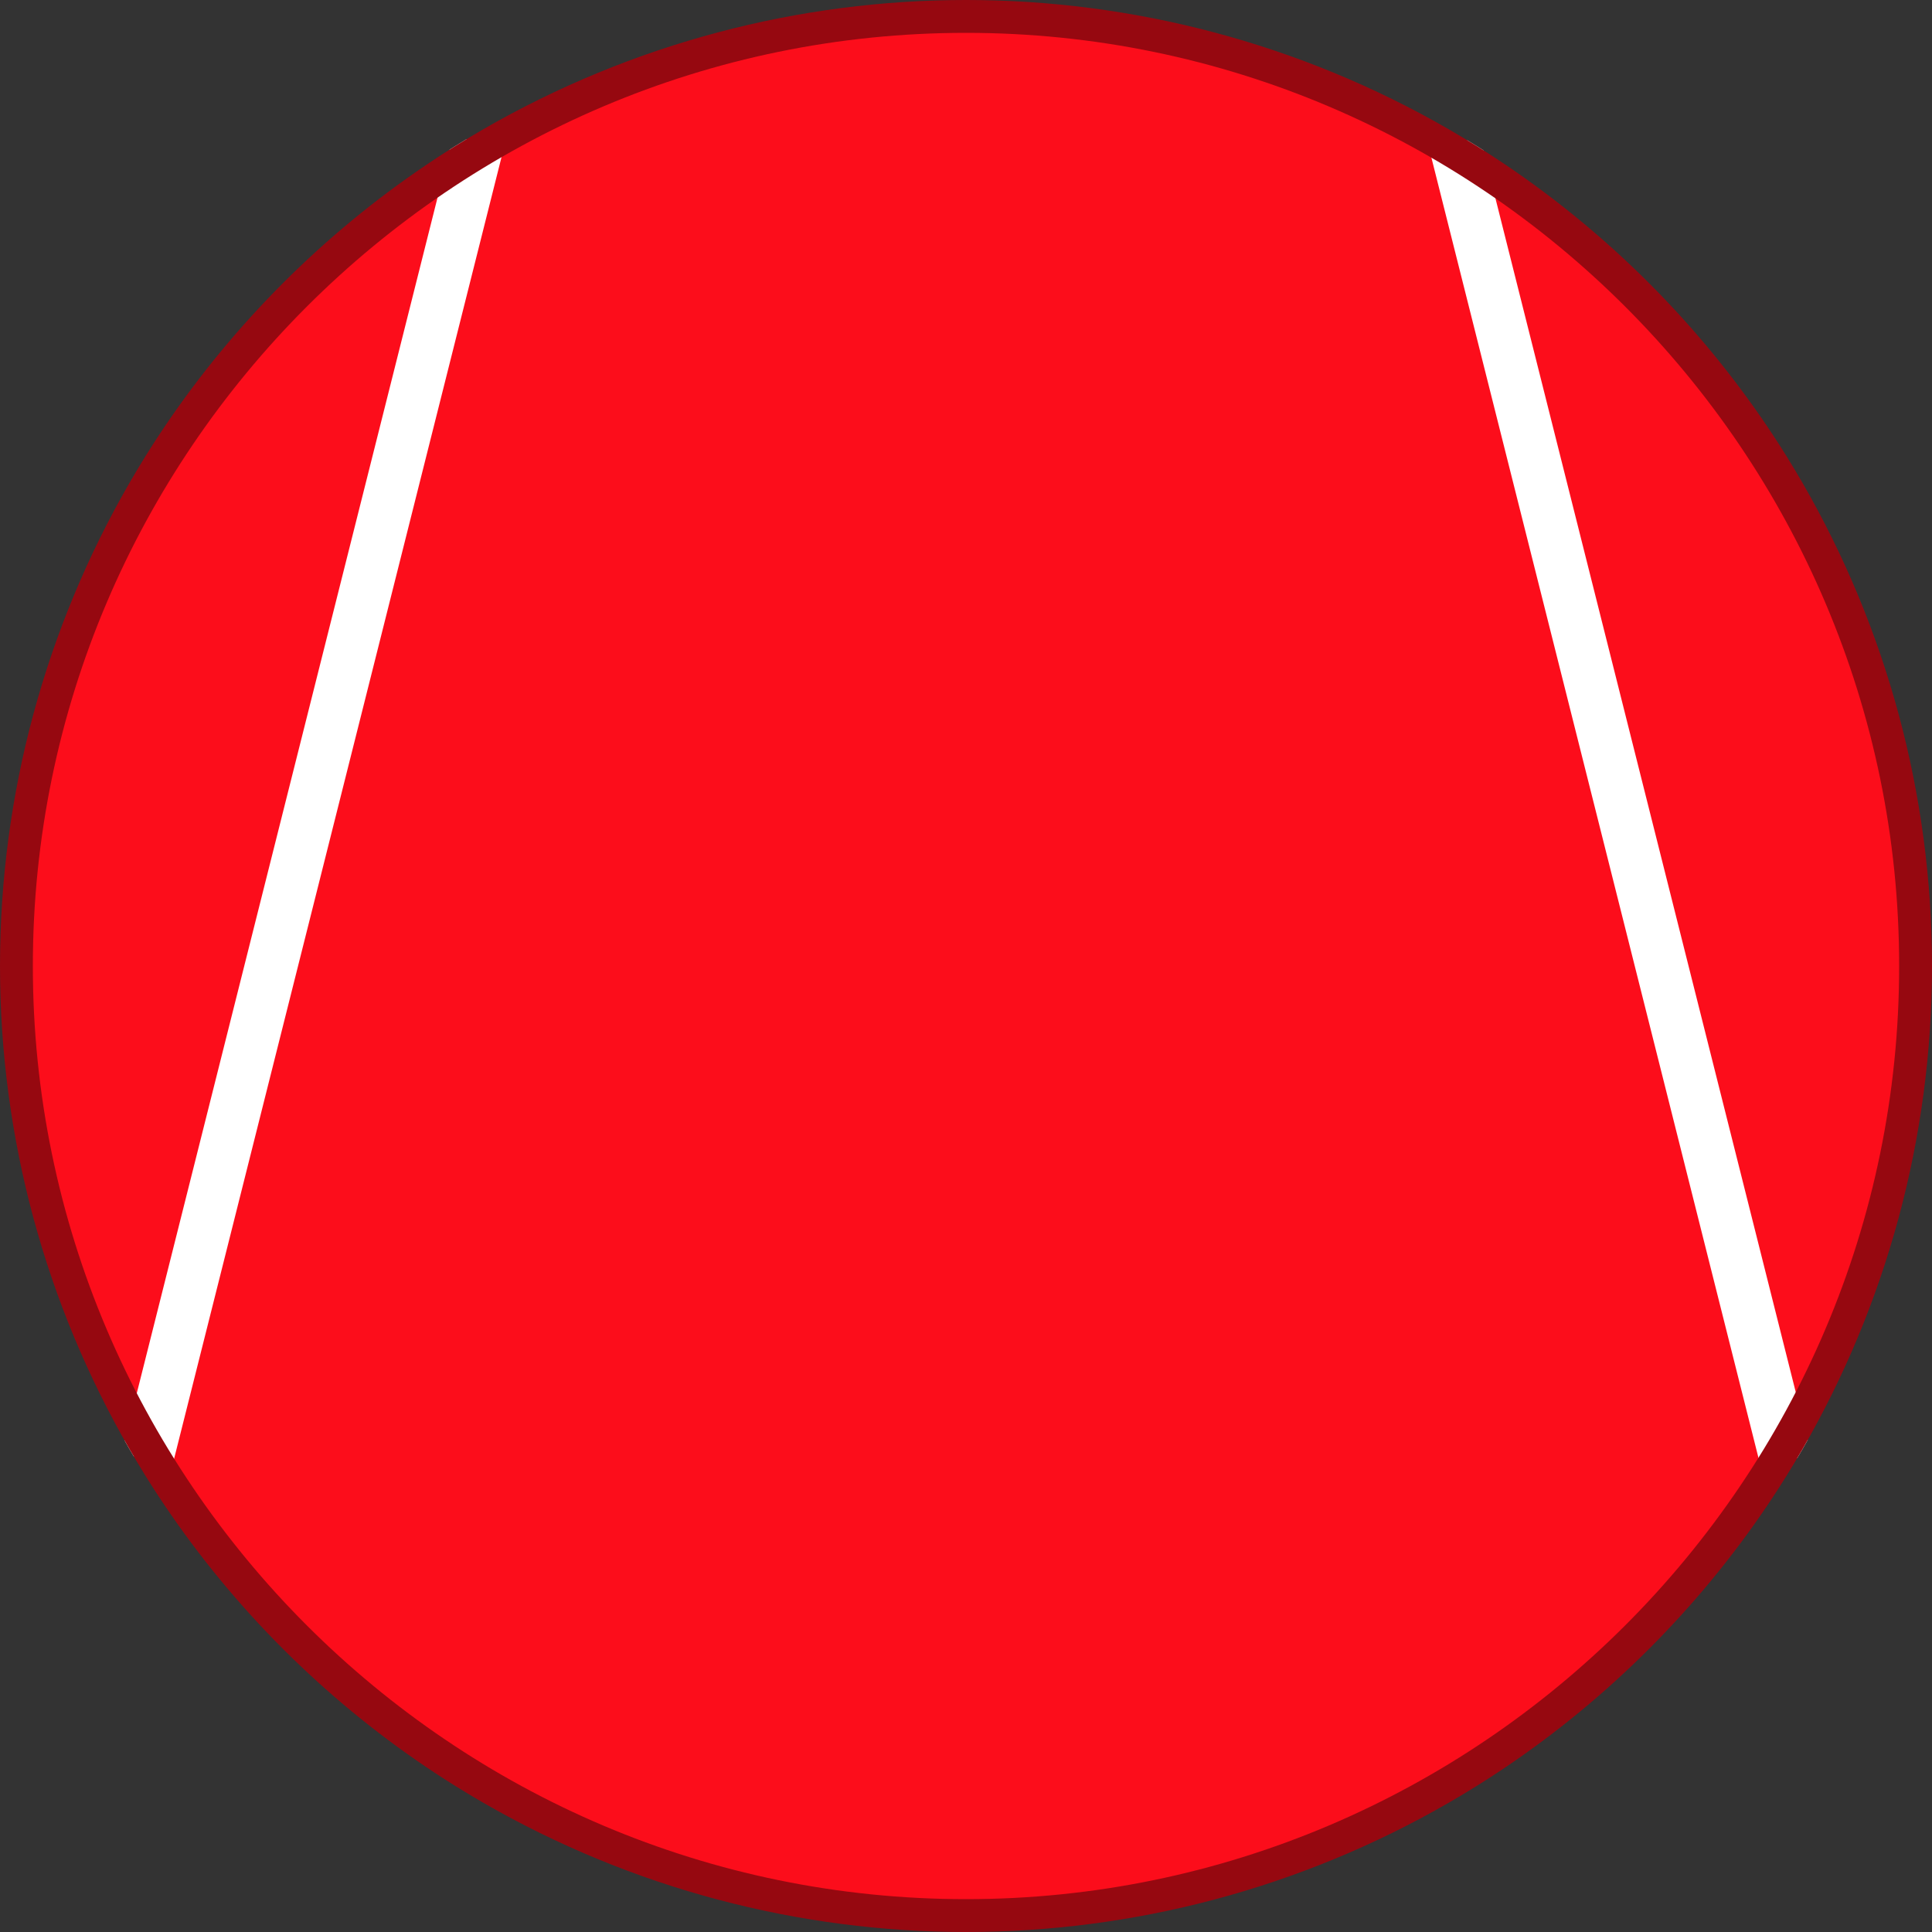 <?xml version="1.0" encoding="utf-8"?>
<!-- Generator: Adobe Illustrator 21.0.0, SVG Export Plug-In . SVG Version: 6.00 Build 0)  -->
<svg version="1.1" id="Layer_1" xmlns="http://www.w3.org/2000/svg" xmlns:xlink="http://www.w3.org/1999/xlink" x="0px" y="0px"
	 viewBox="0 0 100 100" style="enable-background:new 0 0 100 100;" xml:space="preserve">
<rect x="0" y="0" width="100" height="100" fill="#333333" stroke="none"/>
<style type="text/css">
	.st0{clip-path:url(#SVGID_2_);}
	.st1{fill:#FC0D1B;}
	.st2{fill:none;}
	.st3{fill:#FFFFFF;}
	.st4{fill:#960810;}
</style>
<g>
	<g>
		<g>
			<defs>
				<circle id="SVGID_1_" cx="50" cy="50" r="50"/>
			</defs>
			<clipPath id="SVGID_2_">
				<use xlink:href="#SVGID_1_"  style="overflow:visible;"/>
			</clipPath>
			<g class="st0">
				<circle class="st1" cx="50" cy="50" r="49.1"/>
				<line class="st2" x1="50" y1="1.7" x2="43.5" y2="10.9"/>
				<line class="st2" x1="50" y1="1.7" x2="56.5" y2="10.9"/>
				<g>
					<line class="st2" x1="15.7" y1="83.6" x2="24.5" y2="82.1"/>
					<line class="st2" x1="15.7" y1="83.6" x2="17.3" y2="74.8"/>
				</g>
				<g>
					<line class="st2" x1="84.3" y1="83.6" x2="75.5" y2="82.1"/>
					<g>
						<line class="st2" x1="84.3" y1="83.6" x2="82.7" y2="74.8"/>
						<g>
							
								<rect x="-19" y="40.1" transform="matrix(0.244 -0.97 0.97 0.244 -27.965 47.015)" class="st3" width="70.3" height="2.7"/>
							
								<rect x="82.5" y="6.4" transform="matrix(0.97 -0.244 0.244 0.97 -7.598 21.68)" class="st3" width="2.7" height="70.3"/>
						</g>
					</g>
				</g>
				<path class="st4" d="M50,100C22.4,100,0,77.6,0,50S22.4,0,50,0s50,22.4,50,50S77.6,100,50,100z M50,1.7
					C23.4,1.7,1.7,23.4,1.7,50S23.4,98.3,50,98.3S98.3,76.6,98.3,50S76.6,1.7,50,1.7z"/>
			</g>
		</g>
	</g>
</g>
</svg>
